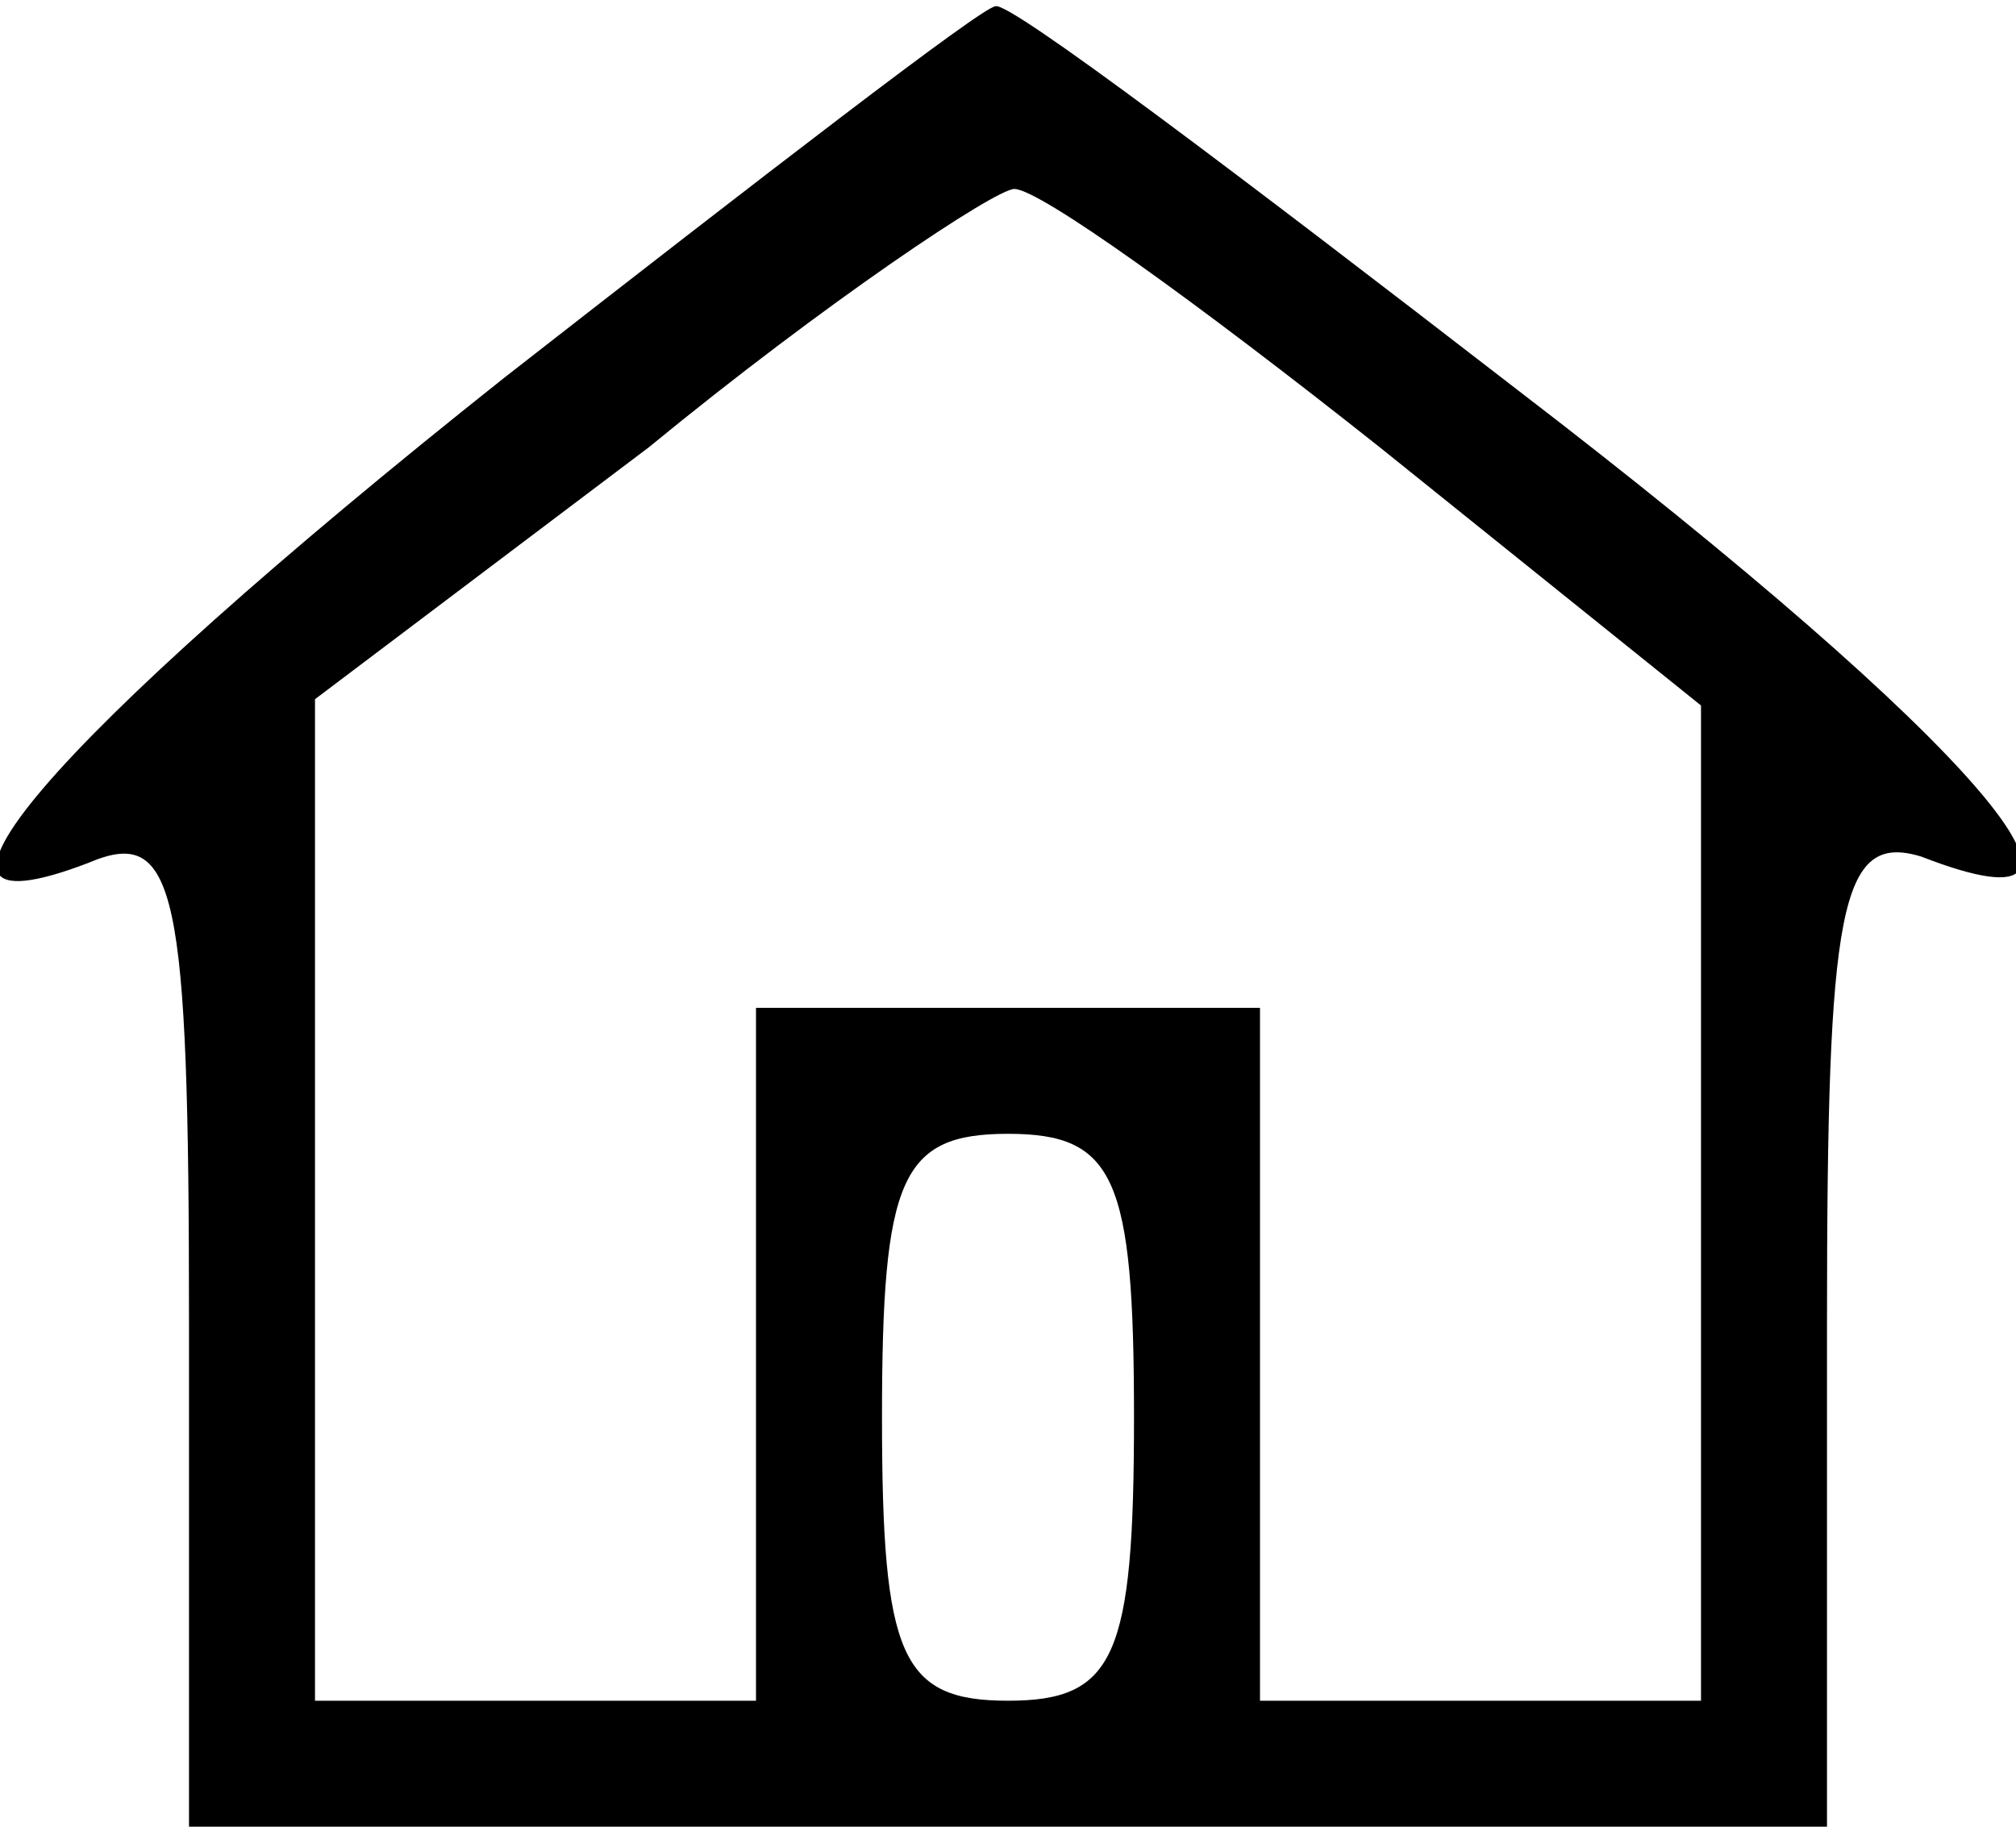 <?xml version="1.0" standalone="no"?>
<!DOCTYPE svg PUBLIC "-//W3C//DTD SVG 20010904//EN"
 "http://www.w3.org/TR/2001/REC-SVG-20010904/DTD/svg10.dtd">
<svg version="1.0" xmlns="http://www.w3.org/2000/svg"
 width="32pt" height="29pt" viewBox="0 0 32 29"
 preserveAspectRatio="xMidYMid meet">

<g transform="translate(0,29) scale(0.1,-0.1)"
fill="#000000" stroke="none">
<path d="M80 230 c-73 -58 -100 -90 -66 -77 14 6 16 -4 16 -73 l0 -80 130 0
130 0 0 80 c0 66 2 78 15 74 36 -14 9 18 -64 74 -44 34 -81 62 -83 61 -2 0
-37 -27 -78 -59z m139 -11 l51 -41 0 -79 0 -79 -35 0 -35 0 0 55 0 55 -40 0
-40 0 0 -55 0 -55 -35 0 -35 0 0 80 0 79 53 40 c28 23 55 41 58 41 4 0 29 -18
58 -41z m-39 -154 c0 -38 -3 -45 -20 -45 -17 0 -20 7 -20 45 0 38 3 45 20 45
17 0 20 -7 20 -45z"/>
</g>
</svg>
